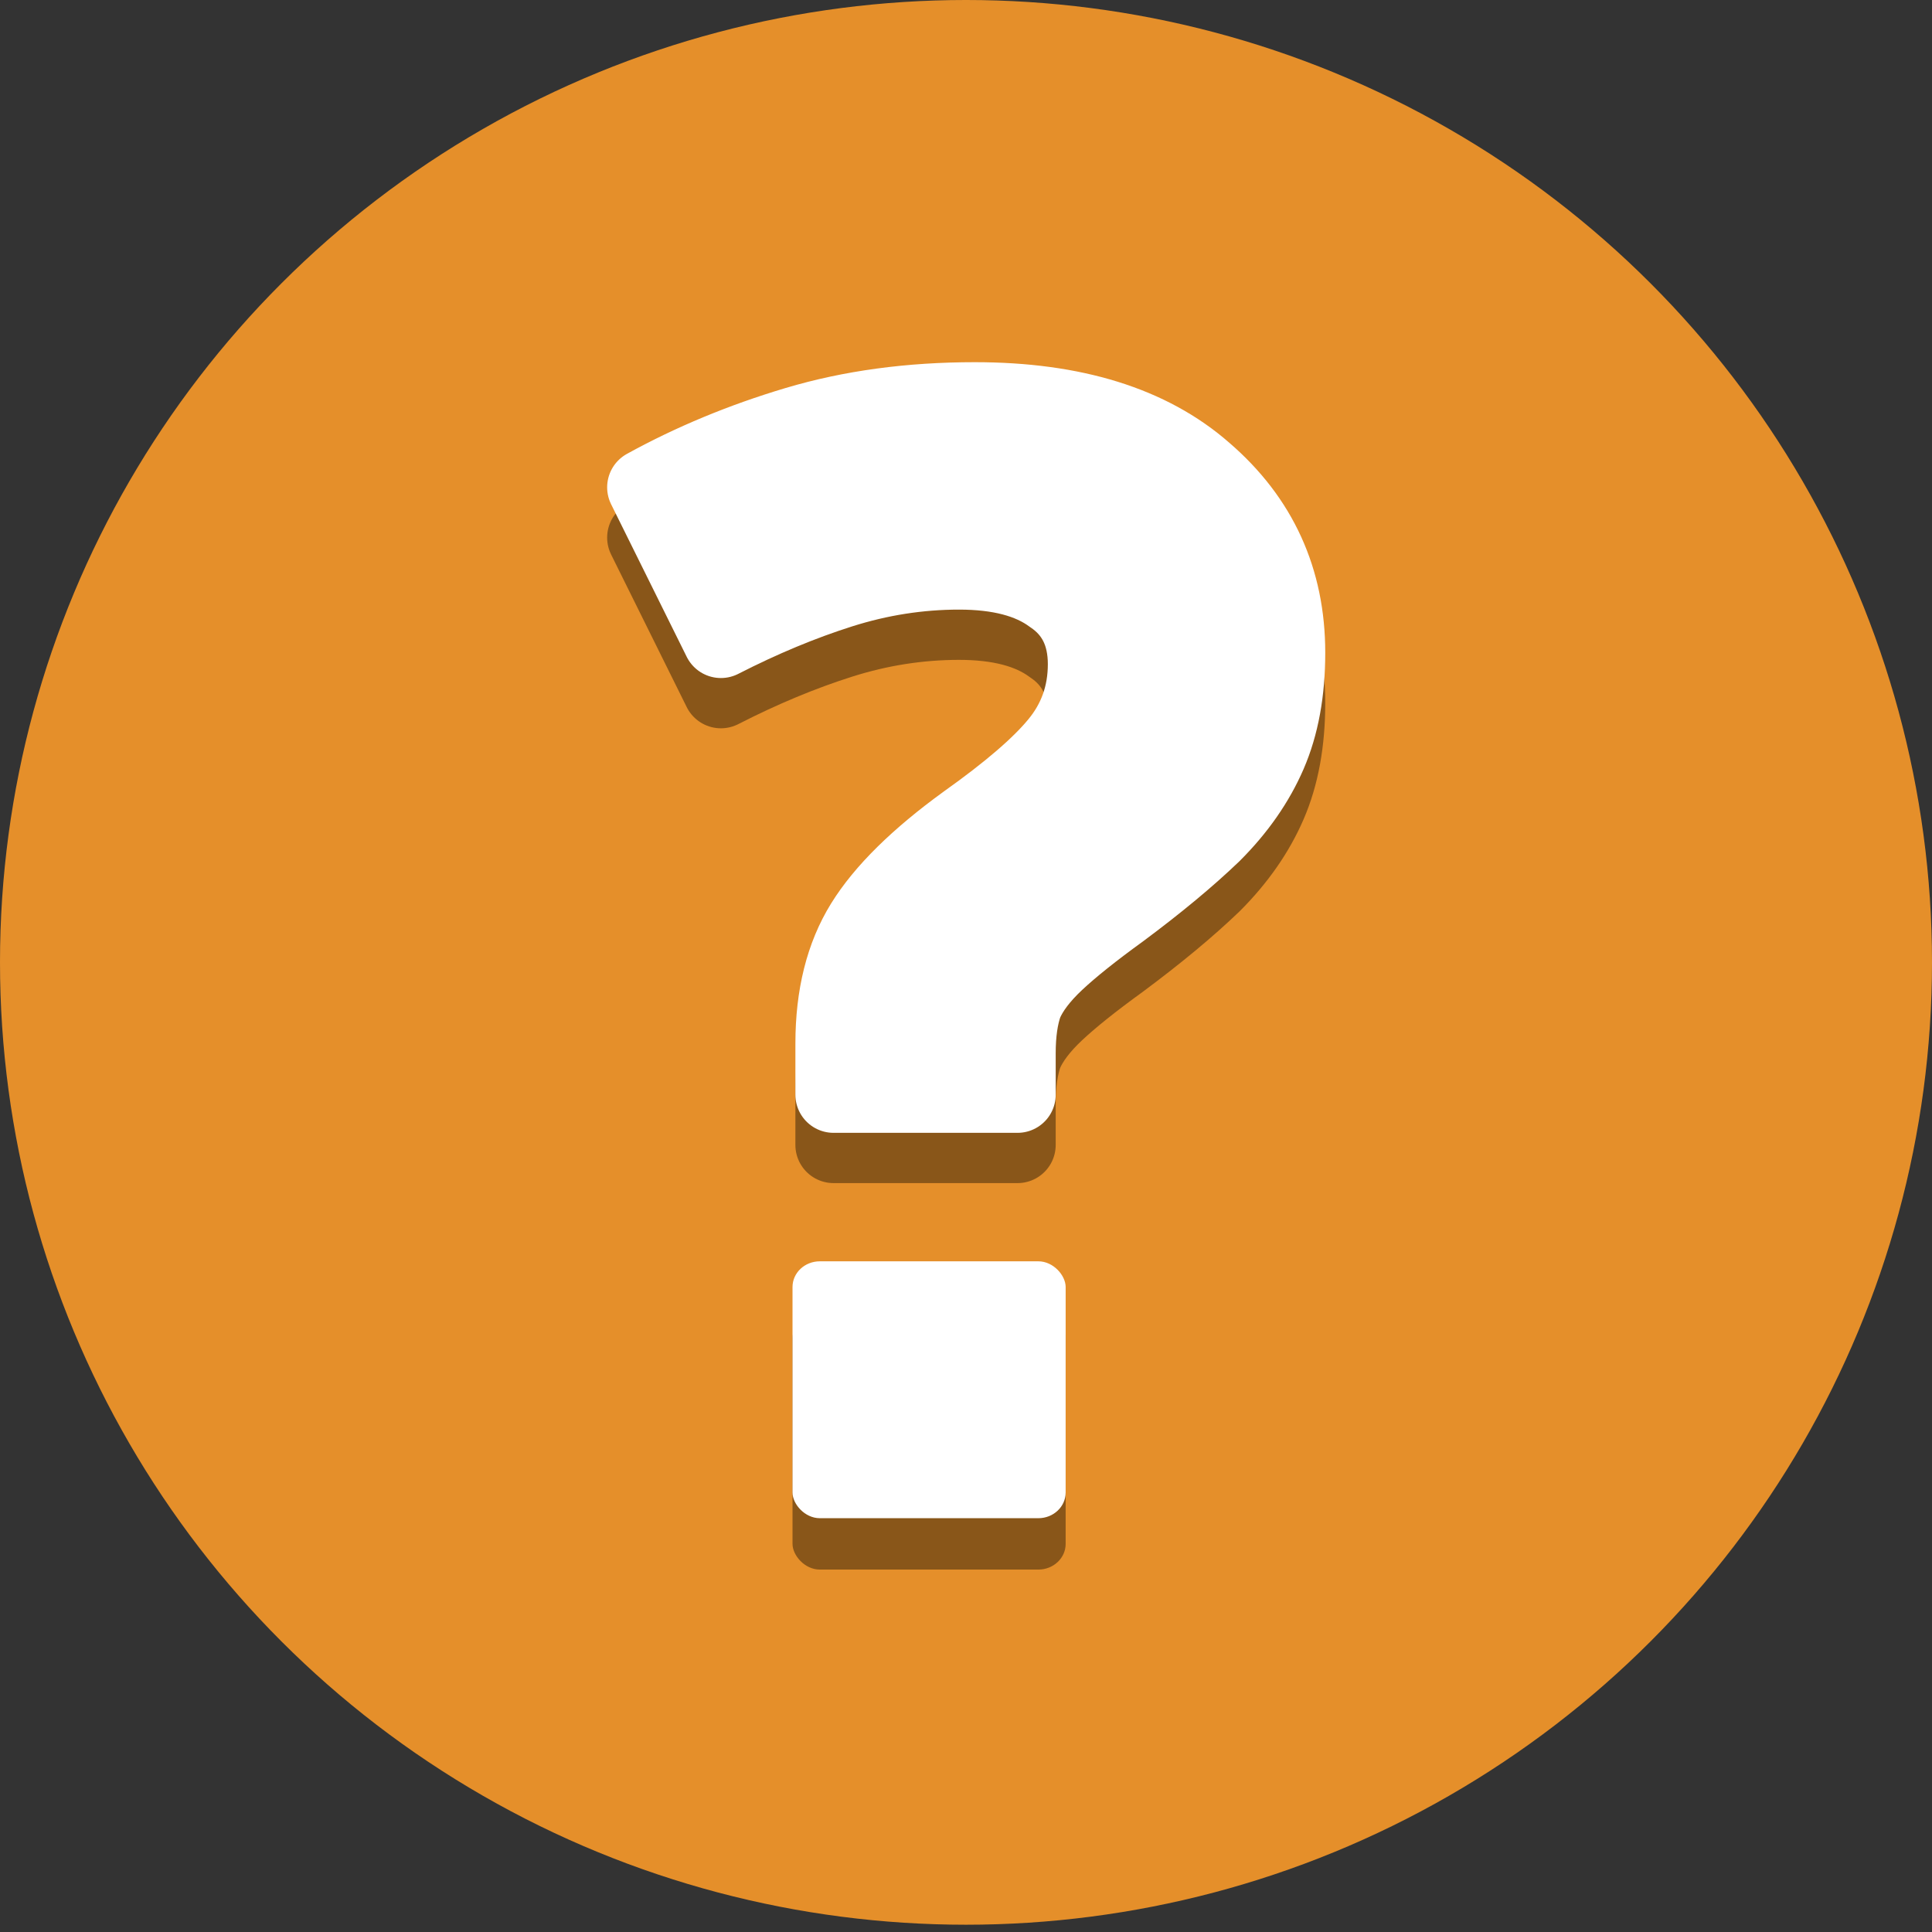 <?xml version="1.0" encoding="UTF-8" standalone="no"?>
<!-- Created with Inkscape (http://www.inkscape.org/) -->

<svg
   width="120"
   height="120"
   viewBox="0 0 120 120"
   version="1.1"
   id="svg5"
   inkscape:export-filename="bitmap.svg"
   inkscape:export-xdpi="96"
   inkscape:export-ydpi="96"
   inkscape:version="1.2.2 (b0a8486541, 2022-12-01)"
   sodipodi:docname="mistake.svg"
   xml:space="preserve"
   xmlns:inkscape="http://www.inkscape.org/namespaces/inkscape"
   xmlns:sodipodi="http://sodipodi.sourceforge.net/DTD/sodipodi-0.dtd"
   xmlns="http://www.w3.org/2000/svg"
   xmlns:svg="http://www.w3.org/2000/svg"><rect x="0" y="0" width="120" height="120" fill="#333333" stroke="none"/><sodipodi:namedview
     id="namedview7"
     pagecolor="#505050"
     bordercolor="#eeeeee"
     borderopacity="1"
     inkscape:showpageshadow="0"
     inkscape:pageopacity="0"
     inkscape:pagecheckerboard="0"
     inkscape:deskcolor="#505050"
     inkscape:document-units="px"
     showgrid="false"
     inkscape:zoom="2.0530543"
     inkscape:cx="-35.069702"
     inkscape:cy="61.859057"
     inkscape:window-width="1900"
     inkscape:window-height="1015"
     inkscape:window-x="0"
     inkscape:window-y="0"
     inkscape:window-maximized="1"
     inkscape:current-layer="layer1" /><defs
     id="defs2"><rect
       x="25.894"
       y="44.245"
       width="33.697"
       height="46.298"
       id="rect76925" /><inkscape:path-effect
       effect="fillet_chamfer"
       id="path-effect17435"
       is_visible="true"
       lpeversion="1"
       nodesatellites_param="F,0,0,1,0,1.5,0,1 @ F,0,0,1,0,1.5,0,1 @ F,0,0,1,0,1.5,0,1 @ F,0,0,1,0,1.5,0,1"
       unit="px"
       method="auto"
       mode="F"
       radius="1.5"
       chamfer_steps="1"
       flexible="false"
       use_knot_distance="true"
       apply_no_radius="true"
       apply_with_radius="true"
       only_selected="false"
       hide_knots="false" /><inkscape:path-effect
       effect="fillet_chamfer"
       id="path-effect17431"
       is_visible="true"
       lpeversion="1"
       nodesatellites_param="F,0,0,1,0,1.5,0,1 @ F,0,0,1,0,1.5,0,1 @ F,0,0,1,0,1.5,0,1 @ F,0,0,1,0,1.5,0,1"
       unit="px"
       method="auto"
       mode="F"
       radius="1.5"
       chamfer_steps="1"
       flexible="false"
       use_knot_distance="true"
       apply_no_radius="true"
       apply_with_radius="true"
       only_selected="false"
       hide_knots="false" /><inkscape:path-effect
       effect="fillet_chamfer"
       id="path-effect17408"
       is_visible="true"
       lpeversion="1"
       nodesatellites_param="F,0,0,1,0,1.5,0,1 @ F,0,0,1,0,1.5,0,1 @ F,0,0,1,0,1.5,0,1 @ F,0,0,1,0,1.5,0,1"
       unit="px"
       method="auto"
       mode="F"
       radius="1.5"
       chamfer_steps="1"
       flexible="false"
       use_knot_distance="true"
       apply_no_radius="true"
       apply_with_radius="true"
       only_selected="false"
       hide_knots="false" /><inkscape:path-effect
       effect="fillet_chamfer"
       id="path-effect17404"
       is_visible="true"
       lpeversion="1"
       nodesatellites_param="F,0,0,1,0,1.5,0,1 @ F,0,0,1,0,1.5,0,1 @ F,0,0,1,0,1.5,0,1 @ F,0,0,1,0,1.5,0,1"
       unit="px"
       method="auto"
       mode="F"
       radius="1.5"
       chamfer_steps="1"
       flexible="false"
       use_knot_distance="true"
       apply_no_radius="true"
       apply_with_radius="true"
       only_selected="false"
       hide_knots="false" /><inkscape:path-effect
       effect="fillet_chamfer"
       id="path-effect13721"
       is_visible="true"
       lpeversion="1"
       nodesatellites_param="F,0,0,1,0,1.5,0,1 @ F,0,0,1,0,1.5,0,1 @ F,0,0,1,0,1.5,0,1 @ F,0,0,1,0,1.5,0,1"
       unit="px"
       method="auto"
       mode="F"
       radius="1.5"
       chamfer_steps="1"
       flexible="false"
       use_knot_distance="true"
       apply_no_radius="true"
       apply_with_radius="true"
       only_selected="false"
       hide_knots="false" /><inkscape:path-effect
       effect="fillet_chamfer"
       id="path-effect13711"
       is_visible="true"
       lpeversion="1"
       nodesatellites_param="F,0,0,1,0,1.5,0,1 @ F,0,0,1,0,1.5,0,1 @ F,0,0,1,0,1.5,0,1 @ F,0,0,1,0,1.5,0,1"
       unit="px"
       method="auto"
       mode="F"
       radius="1.5"
       chamfer_steps="1"
       flexible="false"
       use_knot_distance="true"
       apply_no_radius="true"
       apply_with_radius="true"
       only_selected="false"
       hide_knots="false" /><rect
       x="26.649"
       y="26.532"
       width="65.127"
       height="65.513"
       id="rect5322" /></defs><g
     inkscape:label="Circle"
     inkscape:groupmode="layer"
     id="layer1"
     style="display:inline"><ellipse
       style="fill:#e58f2a;fill-opacity:1;stroke:none;stroke-width:0.999"
       id="path111"
       cx="60"
       cy="59.774"
       rx="60"
       ry="59.774" /></g><g
     inkscape:groupmode="layer"
     id="layer3"
     inkscape:label="!!"
     transform="matrix(1.063,0,0,1,-2.203,-5)"><g
       inkscape:groupmode="layer"
       id="layer4"
       inkscape:label="? L"
       transform="matrix(0.941,0,0,1,2.073,5)"><g
         aria-label="?"
         id="text78741"
         style="font-size:89.179px;font-family:'DejaVu Sans Mono';-inkscape-font-specification:'DejaVu Sans Mono';fill:#ffffff;stroke:#ffffff;stroke-width:4.775;stroke-linejoin:round;stroke-opacity:0.953"
         transform="matrix(0.993,0,0,0.993,19.268,-2.328)"><path
           d="m 32.721,70.751 c 0,-2.973 0.624,-5.47 1.873,-7.491 1.249,-2.021 3.389,-4.132 6.421,-6.332 2.675,-1.902 4.578,-3.537 5.707,-4.905 1.189,-1.427 1.784,-3.092 1.784,-4.994 0,-1.902 -0.713,-3.329 -2.14,-4.281 -1.367,-1.011 -3.3,-1.516 -5.797,-1.516 -2.497,0 -4.964,0.386 -7.402,1.159 -2.438,0.773 -4.935,1.813 -7.491,3.121 l -4.727,-9.542 c 2.913,-1.605 6.064,-2.913 9.453,-3.924 3.389,-1.011 7.105,-1.516 11.147,-1.516 6.183,0 10.969,1.486 14.358,4.459 3.448,2.973 5.172,6.748 5.172,11.326 0,2.438 -0.386,4.548 -1.159,6.332 -0.773,1.784 -1.932,3.448 -3.478,4.994 -1.546,1.486 -3.478,3.092 -5.797,4.816 -1.724,1.249 -3.062,2.319 -4.013,3.21 -0.951,0.892 -1.605,1.754 -1.962,2.586 -0.297,0.832 -0.446,1.873 -0.446,3.121 v 2.586 h -11.504 z"
           style="font-weight:bold;font-family:'Droid Sans Fallback';-inkscape-font-specification:'Droid Sans Fallback Bold';display:inline;fill:none;stroke:#000000;stroke-width:4.774;stroke-dasharray:none;stroke-opacity:0.4"
           id="path90676"
           sodipodi:nodetypes="ssccscssccsscssccscsccs" /><rect
           style="fill:#000000;fill-opacity:0.4;stroke:none;stroke-width:5.273"
           id="rect17417-0"
           width="17.08"
           height="16.068"
           x="30.153"
           y="84.453"
           rx="1.708"
           ry="1.607" /><rect
           style="fill:#ffffff;fill-opacity:1;stroke:none;stroke-width:5.273"
           id="rect17423-8"
           width="17.08"
           height="16.068"
           x="30.153"
           y="81.239"
           rx="1.708"
           ry="1.607" /><path
           d="m 32.721,67.607 c 0,-2.973 0.624,-5.47 1.873,-7.491 1.249,-2.021 3.389,-4.132 6.421,-6.332 2.675,-1.902 4.578,-3.537 5.707,-4.905 1.189,-1.427 1.784,-3.092 1.784,-4.994 0,-1.902 -0.713,-3.329 -2.14,-4.281 -1.367,-1.011 -3.3,-1.516 -5.797,-1.516 -2.497,0 -4.964,0.386 -7.402,1.159 -2.438,0.773 -4.935,1.813 -7.491,3.121 l -4.727,-9.542 c 2.913,-1.605 6.064,-2.913 9.453,-3.924 3.389,-1.011 7.105,-1.516 11.147,-1.516 6.183,0 10.969,1.486 14.358,4.459 3.448,2.973 5.172,6.748 5.172,11.326 0,2.438 -0.386,4.548 -1.159,6.332 -0.773,1.784 -1.932,3.448 -3.478,4.994 -1.546,1.486 -3.478,3.092 -5.797,4.816 -1.724,1.249 -3.062,2.319 -4.013,3.21 -0.951,0.892 -1.605,1.754 -1.962,2.586 -0.297,0.832 -0.446,1.873 -0.446,3.121 v 2.586 h -11.504 z"
           style="font-weight:bold;font-family:'Droid Sans Fallback';-inkscape-font-specification:'Droid Sans Fallback Bold';display:inline;fill:#ffffff;fill-opacity:1;stroke:#ffffff;stroke-width:4.774;stroke-dasharray:none;stroke-opacity:1"
           id="path90788"
           sodipodi:nodetypes="ssccscssccsscssccscsccs" /></g></g><g
       inkscape:groupmode="layer"
       id="g17427"
       inkscape:label="! R"
       transform="translate(30.105)"><g
         inkscape:groupmode="layer"
         id="g17421"
         inkscape:label="shadow"
         style="fill:#000000;fill-opacity:0.4"
         transform="translate(0,3)" /></g></g></svg>
